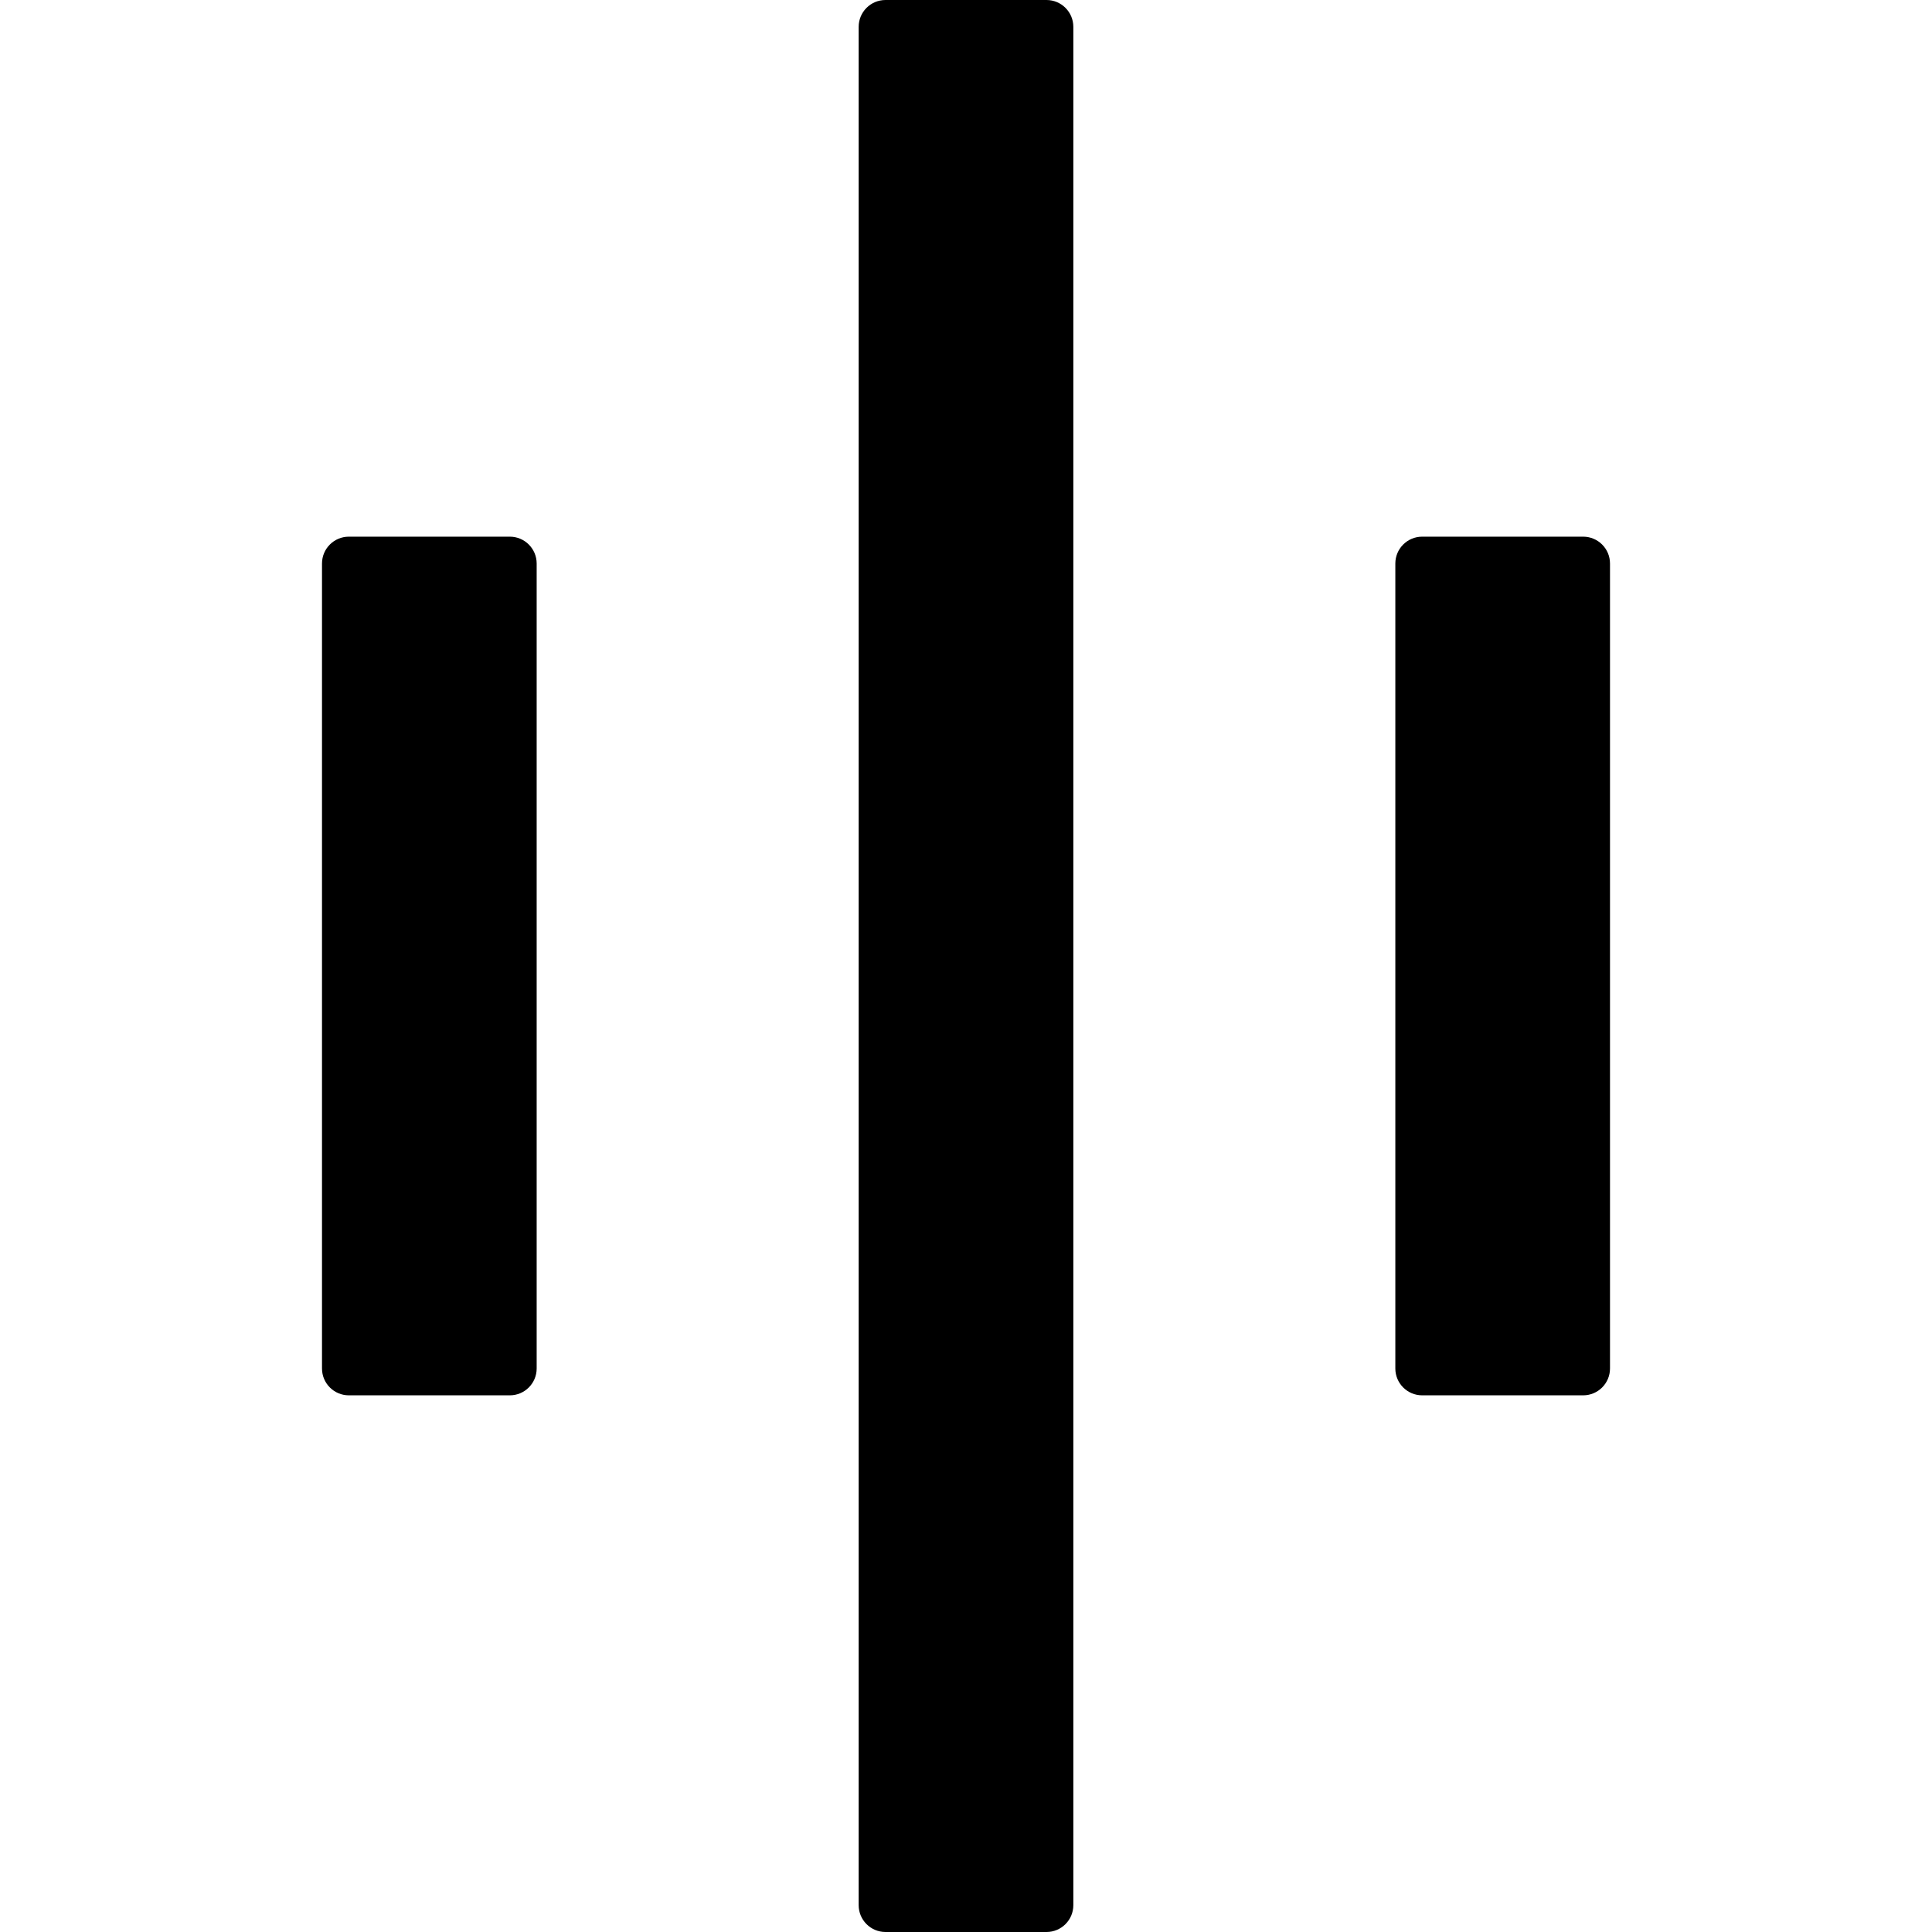<?xml version="1.0" encoding="UTF-8"?>
<svg width="1em" height="1em" viewBox="0 0 18 18" version="1.1" xmlns="http://www.w3.org/2000/svg" xmlns:xlink="http://www.w3.org/1999/xlink">
    <!-- Generator: Sketch 53.2 (72643) - https://sketchapp.com -->
    <title>comparison</title>
    <desc>Created with Sketch.</desc>
    <g id="comparison" stroke="none" stroke-width="1" fill="none" fill-rule="evenodd">
        <path d="M8.25,0 L9.75,0 C9.888,-2.53632657e-17 10,0.112 10,0.25 L10,17.75 C10,17.888 9.888,18 9.75,18 L8.25,18 C8.112,18 8,17.888 8,17.75 L8,0.25 C8,0.112 8.112,2.53632657e-17 8.25,0 Z M3.25,5 L4.75,5 C4.888,5 5,5.112 5,5.25 L5,12.75 C5,12.888 4.888,13 4.75,13 L3.25,13 C3.112,13 3,12.888 3,12.75 L3,5.25 C3,5.112 3.112,5 3.25,5 Z M13.25,5 L14.75,5 C14.888,5 15,5.112 15,5.25 L15,12.75 C15,12.888 14.888,13 14.75,13 L13.25,13 C13.112,13 13,12.888 13,12.75 L13,5.25 C13,5.112 13.112,5 13.25,5 Z" id="Shape" fill="currentColor" fill-rule="nonzero"></path>
    </g>
</svg>